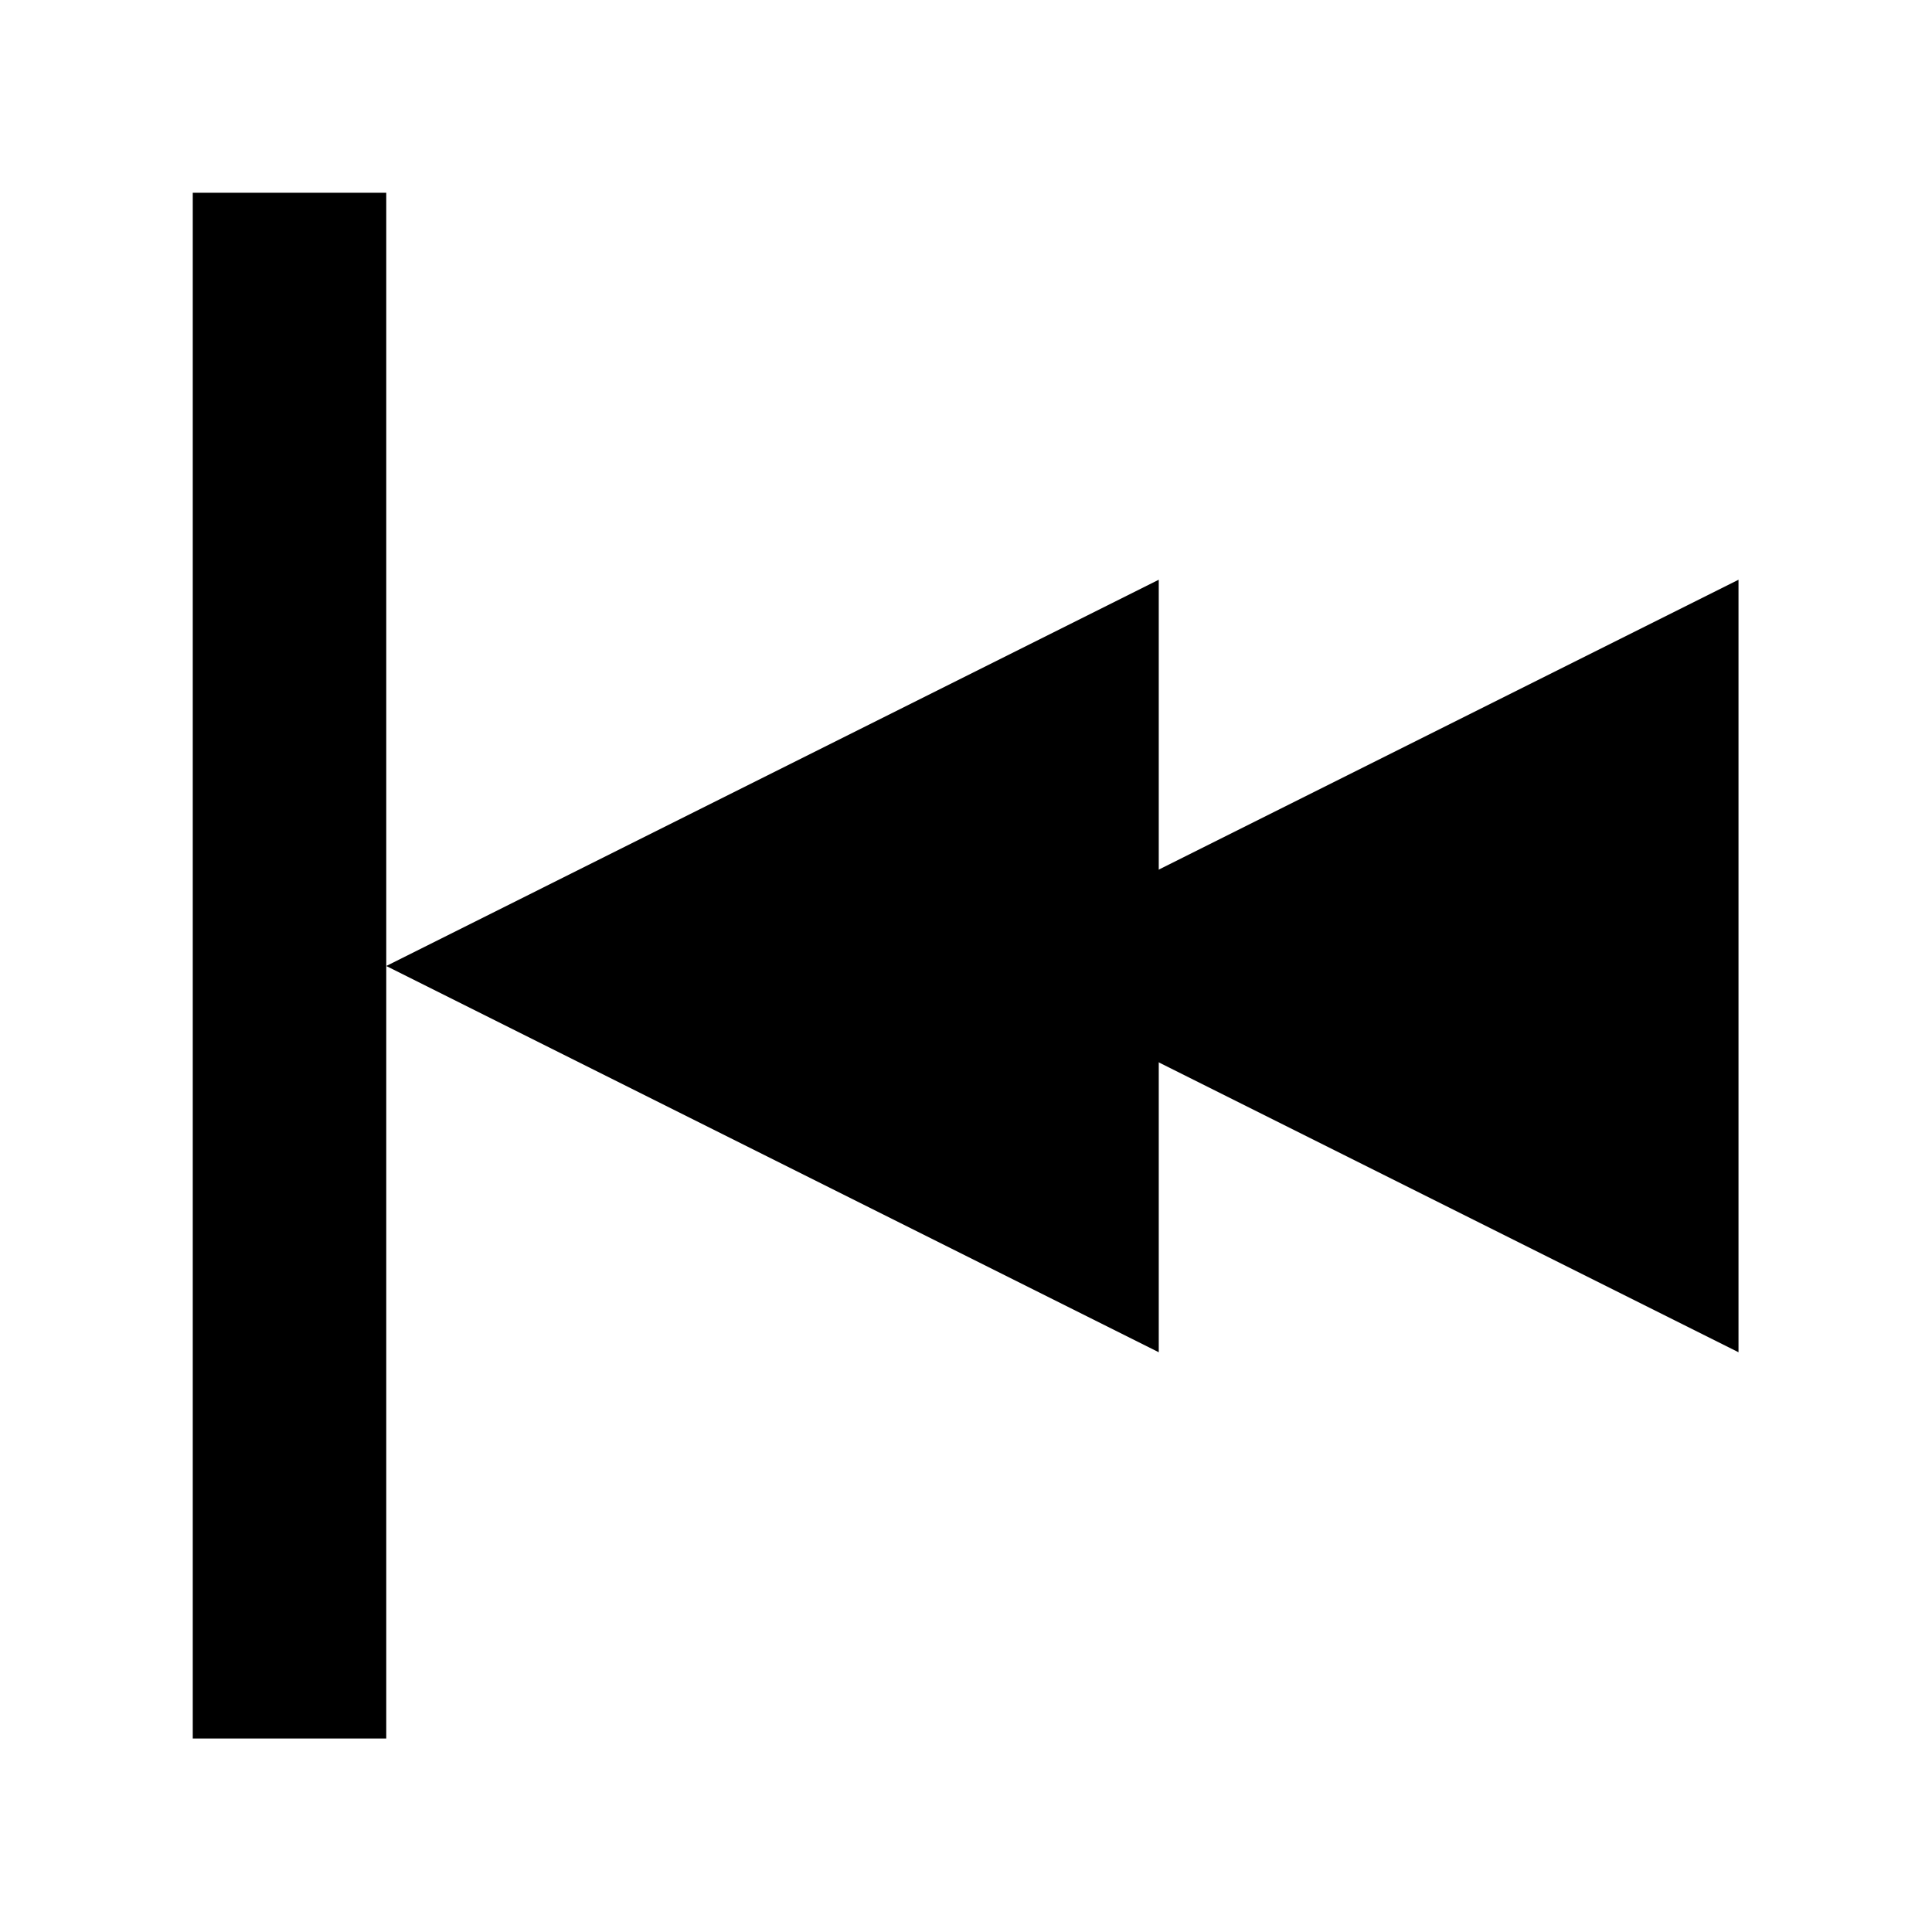 <?xml version="1.0" encoding="UTF-8" standalone="no"?>
<svg
   xmlns:dc="http://purl.org/dc/elements/1.1/"
   xmlns:cc="http://creativecommons.org/ns#"
   xmlns:rdf="http://www.w3.org/1999/02/22-rdf-syntax-ns#"
   xmlns:svg="http://www.w3.org/2000/svg"
   xmlns="http://www.w3.org/2000/svg"
   xmlns:sodipodi="http://sodipodi.sourceforge.net/DTD/sodipodi-0.dtd"
   xmlns:inkscape="http://www.inkscape.org/namespaces/inkscape"
   inkscape:version="1.0 (4035a4fb49, 2020-05-01)"
   sodipodi:docname="toBegin.svg"
   id="svg8"
   version="1.1"
   viewBox="0 0 2.646 2.646"
   height="2.646mm"
   width="2.646mm">
  <rect x="0" y="0" width="2.646" height="2.646" fill="#808080" stroke="none"/>
  <defs
     id="defs2" />
  <sodipodi:namedview
     inkscape:window-maximized="1"
     inkscape:window-y="-8"
     inkscape:window-x="-8"
     inkscape:window-height="1017"
     inkscape:window-width="1920"
     showgrid="false"
     inkscape:document-rotation="0"
     inkscape:current-layer="layer1"
     inkscape:document-units="mm"
     inkscape:cy="6.2380326"
     inkscape:cx="2.5748169"
     inkscape:zoom="44.8"
     inkscape:pageshadow="2"
     inkscape:pageopacity="0.0"
     borderopacity="1.0"
     bordercolor="#666666"
     pagecolor="#ffffff"
     id="base" />
  <g
     transform="translate(-68.792,-59.72)"
     id="layer1"
     inkscape:groupmode="layer"
     inkscape:label="Layer 1">
    <rect
       y="59.72"
       x="68.792"
       height="2.646"
       width="2.646"
       id="rect837"
       style="opacity:0.999;fill:#ffffff;fill-opacity:1;stroke-width:0.519;paint-order:markers stroke fill" />
    <path
       sodipodi:nodetypes="cccc"
       id="path868"
       d="m 71.173,61.572 -1.058,-0.529 1.058,-0.529 z"
       style="fill:#000000;fill-opacity:1;stroke:none;stroke-width:0.132px;stroke-linecap:butt;stroke-linejoin:miter;stroke-opacity:1" />
    <path
       style="fill:#000000;fill-opacity:1;stroke:none;stroke-width:0.132px;stroke-linecap:butt;stroke-linejoin:miter;stroke-opacity:1"
       d="m 70.379,61.572 -1.058,-0.529 1.058,-0.529 z"
       id="path870"
       sodipodi:nodetypes="cccc" />
    <rect
       transform="scale(-1)"
       y="-62.101"
       x="-69.321"
       height="2.117"
       width="0.265"
       id="rect872"
       style="opacity:0.999;fill:#000000;fill-opacity:1;stroke:none;stroke-width:0.497;paint-order:markers stroke fill" />
  </g>
</svg>
